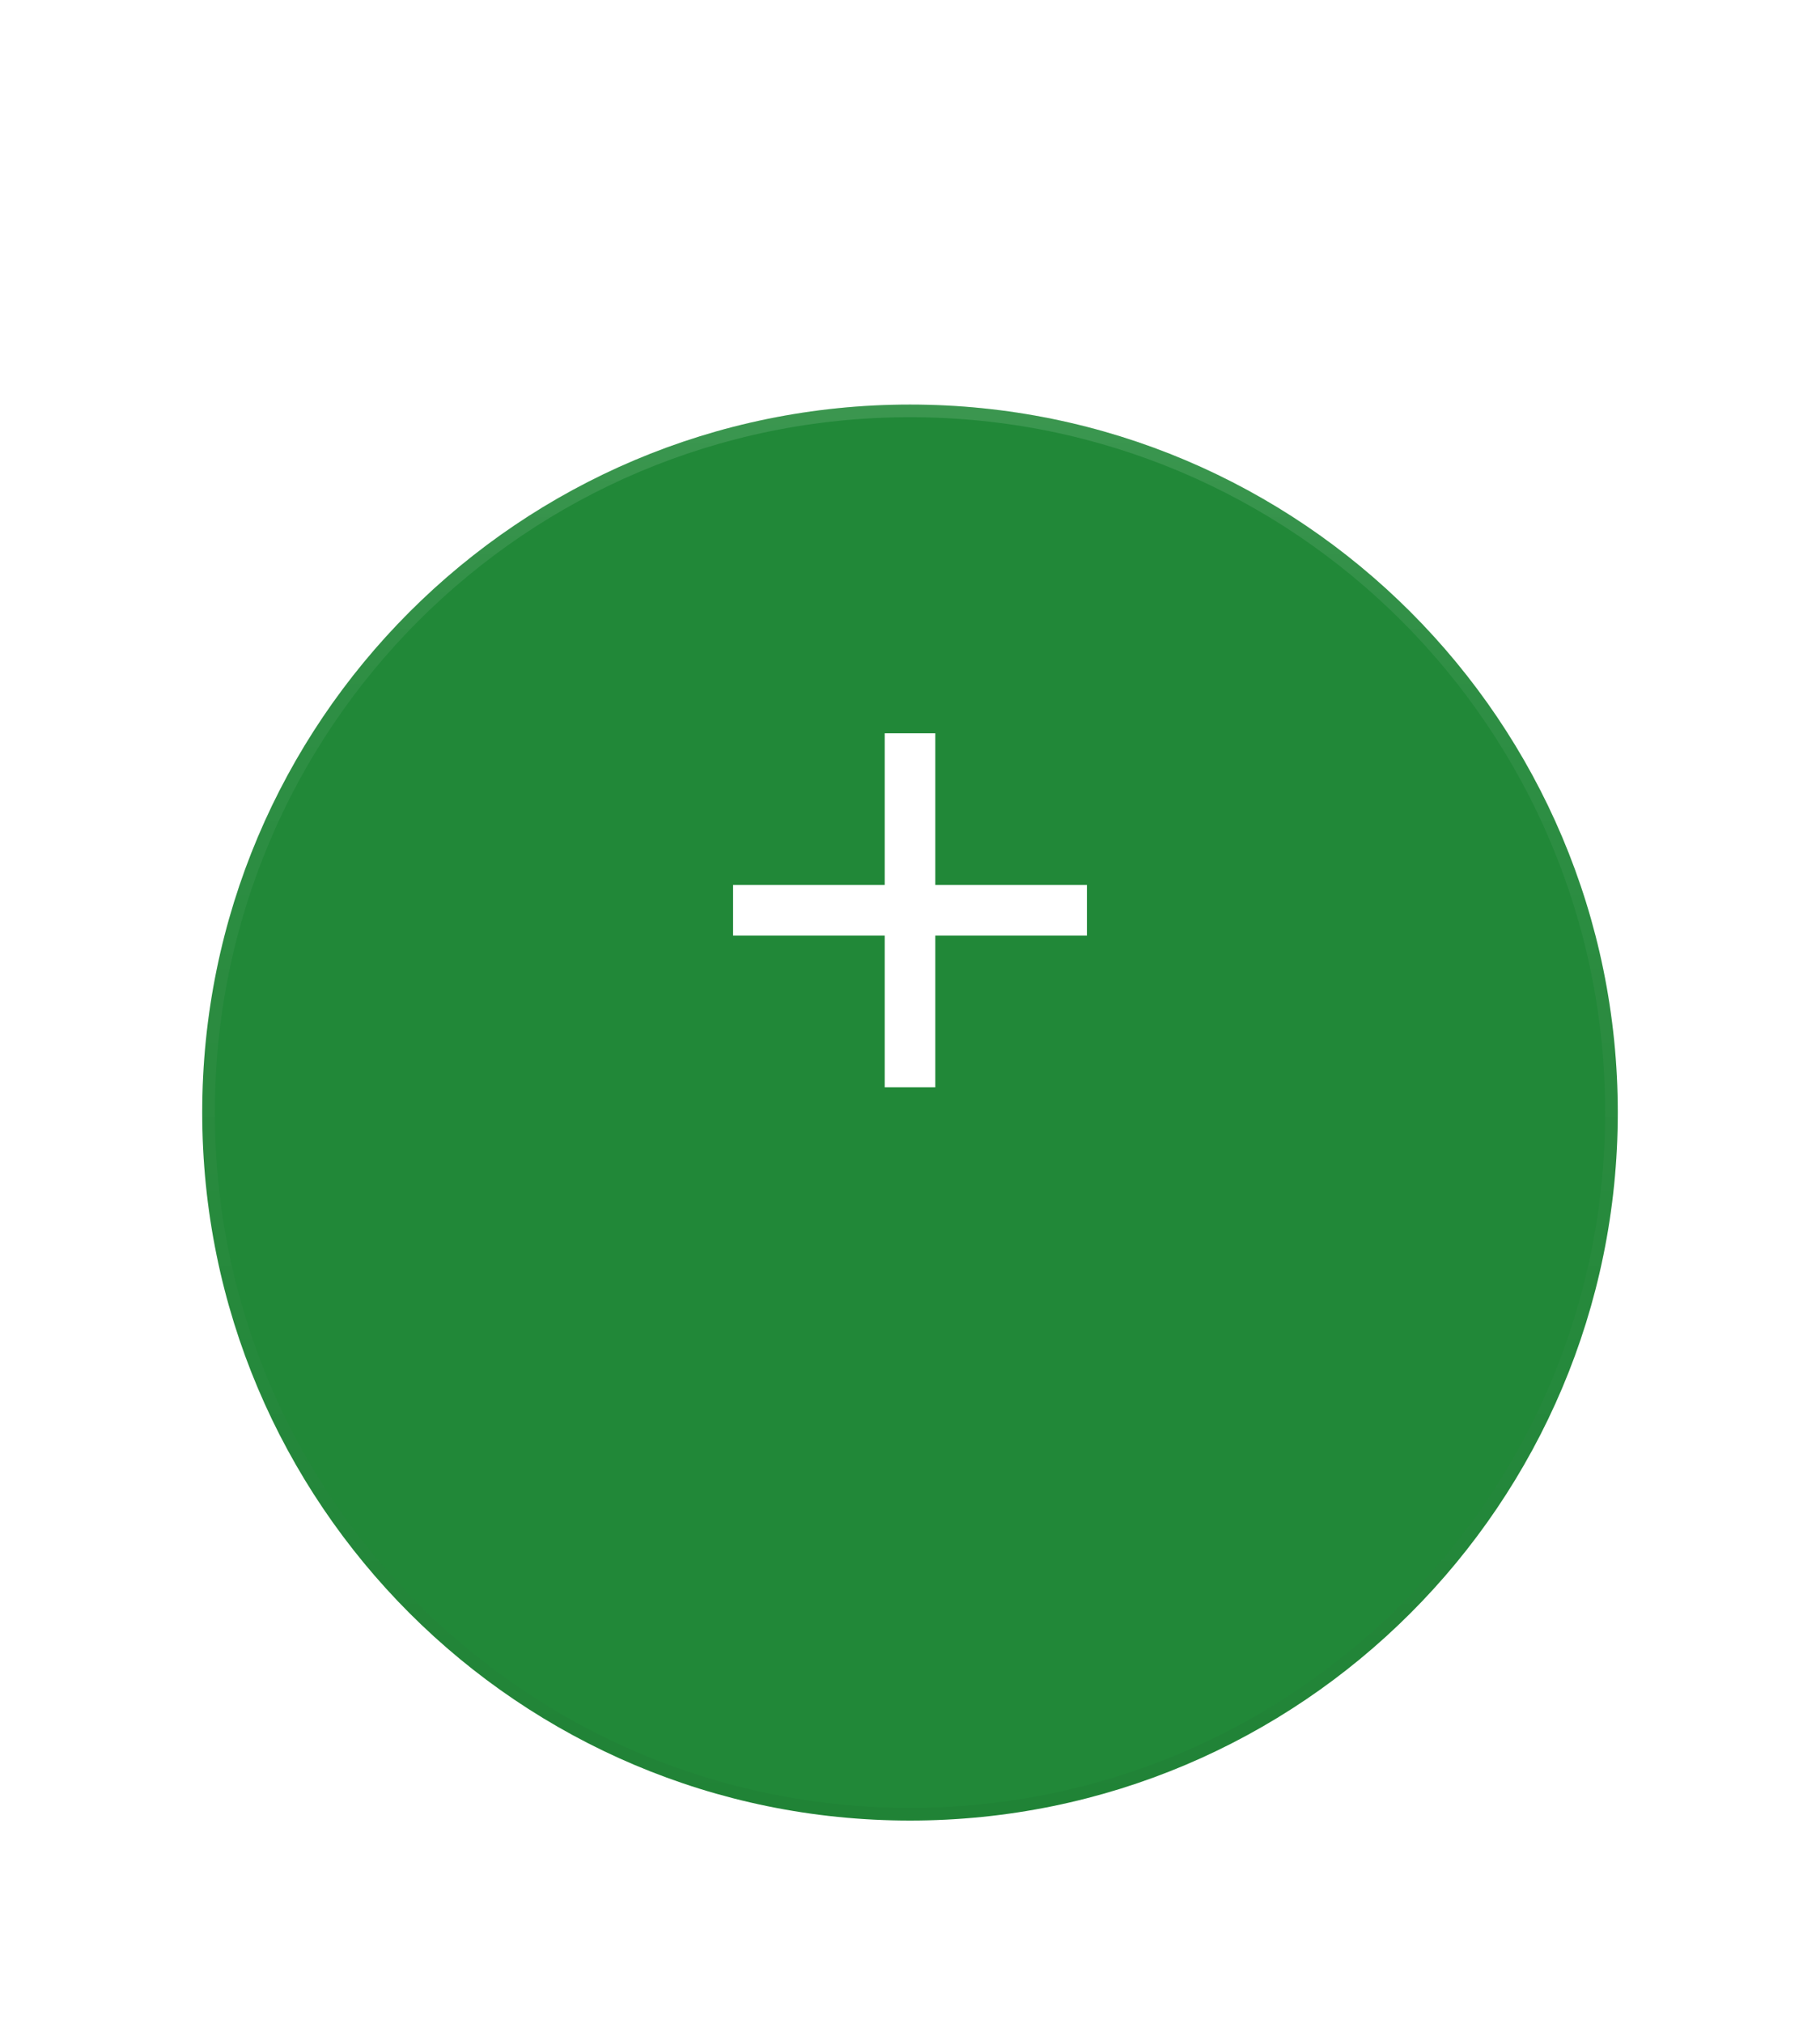 <svg width="72" height="80" viewBox="0 0 72 80" fill="none" xmlns="http://www.w3.org/2000/svg">
<g filter="url(#filter0_dd)">
<path fill-rule="evenodd" clip-rule="evenodd" d="M36 64C51.464 64 64 51.464 64 36C64 20.536 51.464 8 36 8C20.536 8 8 20.536 8 36C8 51.464 20.536 64 36 64Z" fill="#218838"/>
<path d="M63.75 36C63.75 51.326 51.326 63.75 36 63.75C20.674 63.75 8.25 51.326 8.25 36C8.25 20.674 20.674 8.25 36 8.25C51.326 8.25 63.75 20.674 63.75 36Z" stroke="url(#paint0_linear)" stroke-width="0.5"/>
<path d="M63.75 36C63.75 51.326 51.326 63.75 36 63.75C20.674 63.75 8.25 51.326 8.25 36C8.25 20.674 20.674 8.25 36 8.25C51.326 8.25 63.75 20.674 63.75 36Z" stroke="url(#paint1_linear)" stroke-width="0.5"/>
</g>
<path fill-rule="evenodd" clip-rule="evenodd" d="M43 35H37V29H35V35H29V37H35V43H37V37H43V35V35Z" fill="white"/>
<defs>
<filter id="filter0_dd" x="0" y="0" width="72" height="80" filterUnits="userSpaceOnUse" color-interpolation-filters="sRGB">
<feFlood flood-opacity="0" result="BackgroundImageFix"/>
<feColorMatrix in="SourceAlpha" type="matrix" values="0 0 0 0 0 0 0 0 0 0 0 0 0 0 0 0 0 0 127 0"/>
<feOffset dy="8"/>
<feGaussianBlur stdDeviation="4"/>
<feColorMatrix type="matrix" values="0 0 0 0 0 0 0 0 0 0 0 0 0 0 0 0 0 0 0.24 0"/>
<feBlend mode="normal" in2="BackgroundImageFix" result="effect1_dropShadow"/>
<feColorMatrix in="SourceAlpha" type="matrix" values="0 0 0 0 0 0 0 0 0 0 0 0 0 0 0 0 0 0 127 0"/>
<feOffset/>
<feGaussianBlur stdDeviation="4"/>
<feColorMatrix type="matrix" values="0 0 0 0 0 0 0 0 0 0 0 0 0 0 0 0 0 0 0.12 0"/>
<feBlend mode="normal" in2="effect1_dropShadow" result="effect2_dropShadow"/>
<feBlend mode="normal" in="SourceGraphic" in2="effect2_dropShadow" result="shape"/>
</filter>
<linearGradient id="paint0_linear" x1="8.274" y1="8" x2="8.274" y2="63.452" gradientUnits="userSpaceOnUse">
<stop stop-opacity="0"/>
<stop offset="0.8" stop-opacity="0.02"/>
<stop offset="1" stop-opacity="0.04"/>
</linearGradient>
<linearGradient id="paint1_linear" x1="8" y1="8" x2="8" y2="64" gradientUnits="userSpaceOnUse">
<stop stop-color="white" stop-opacity="0.12"/>
<stop offset="0.2" stop-color="white" stop-opacity="0.06"/>
<stop offset="1" stop-color="white" stop-opacity="0"/>
</linearGradient>
</defs>
</svg>
